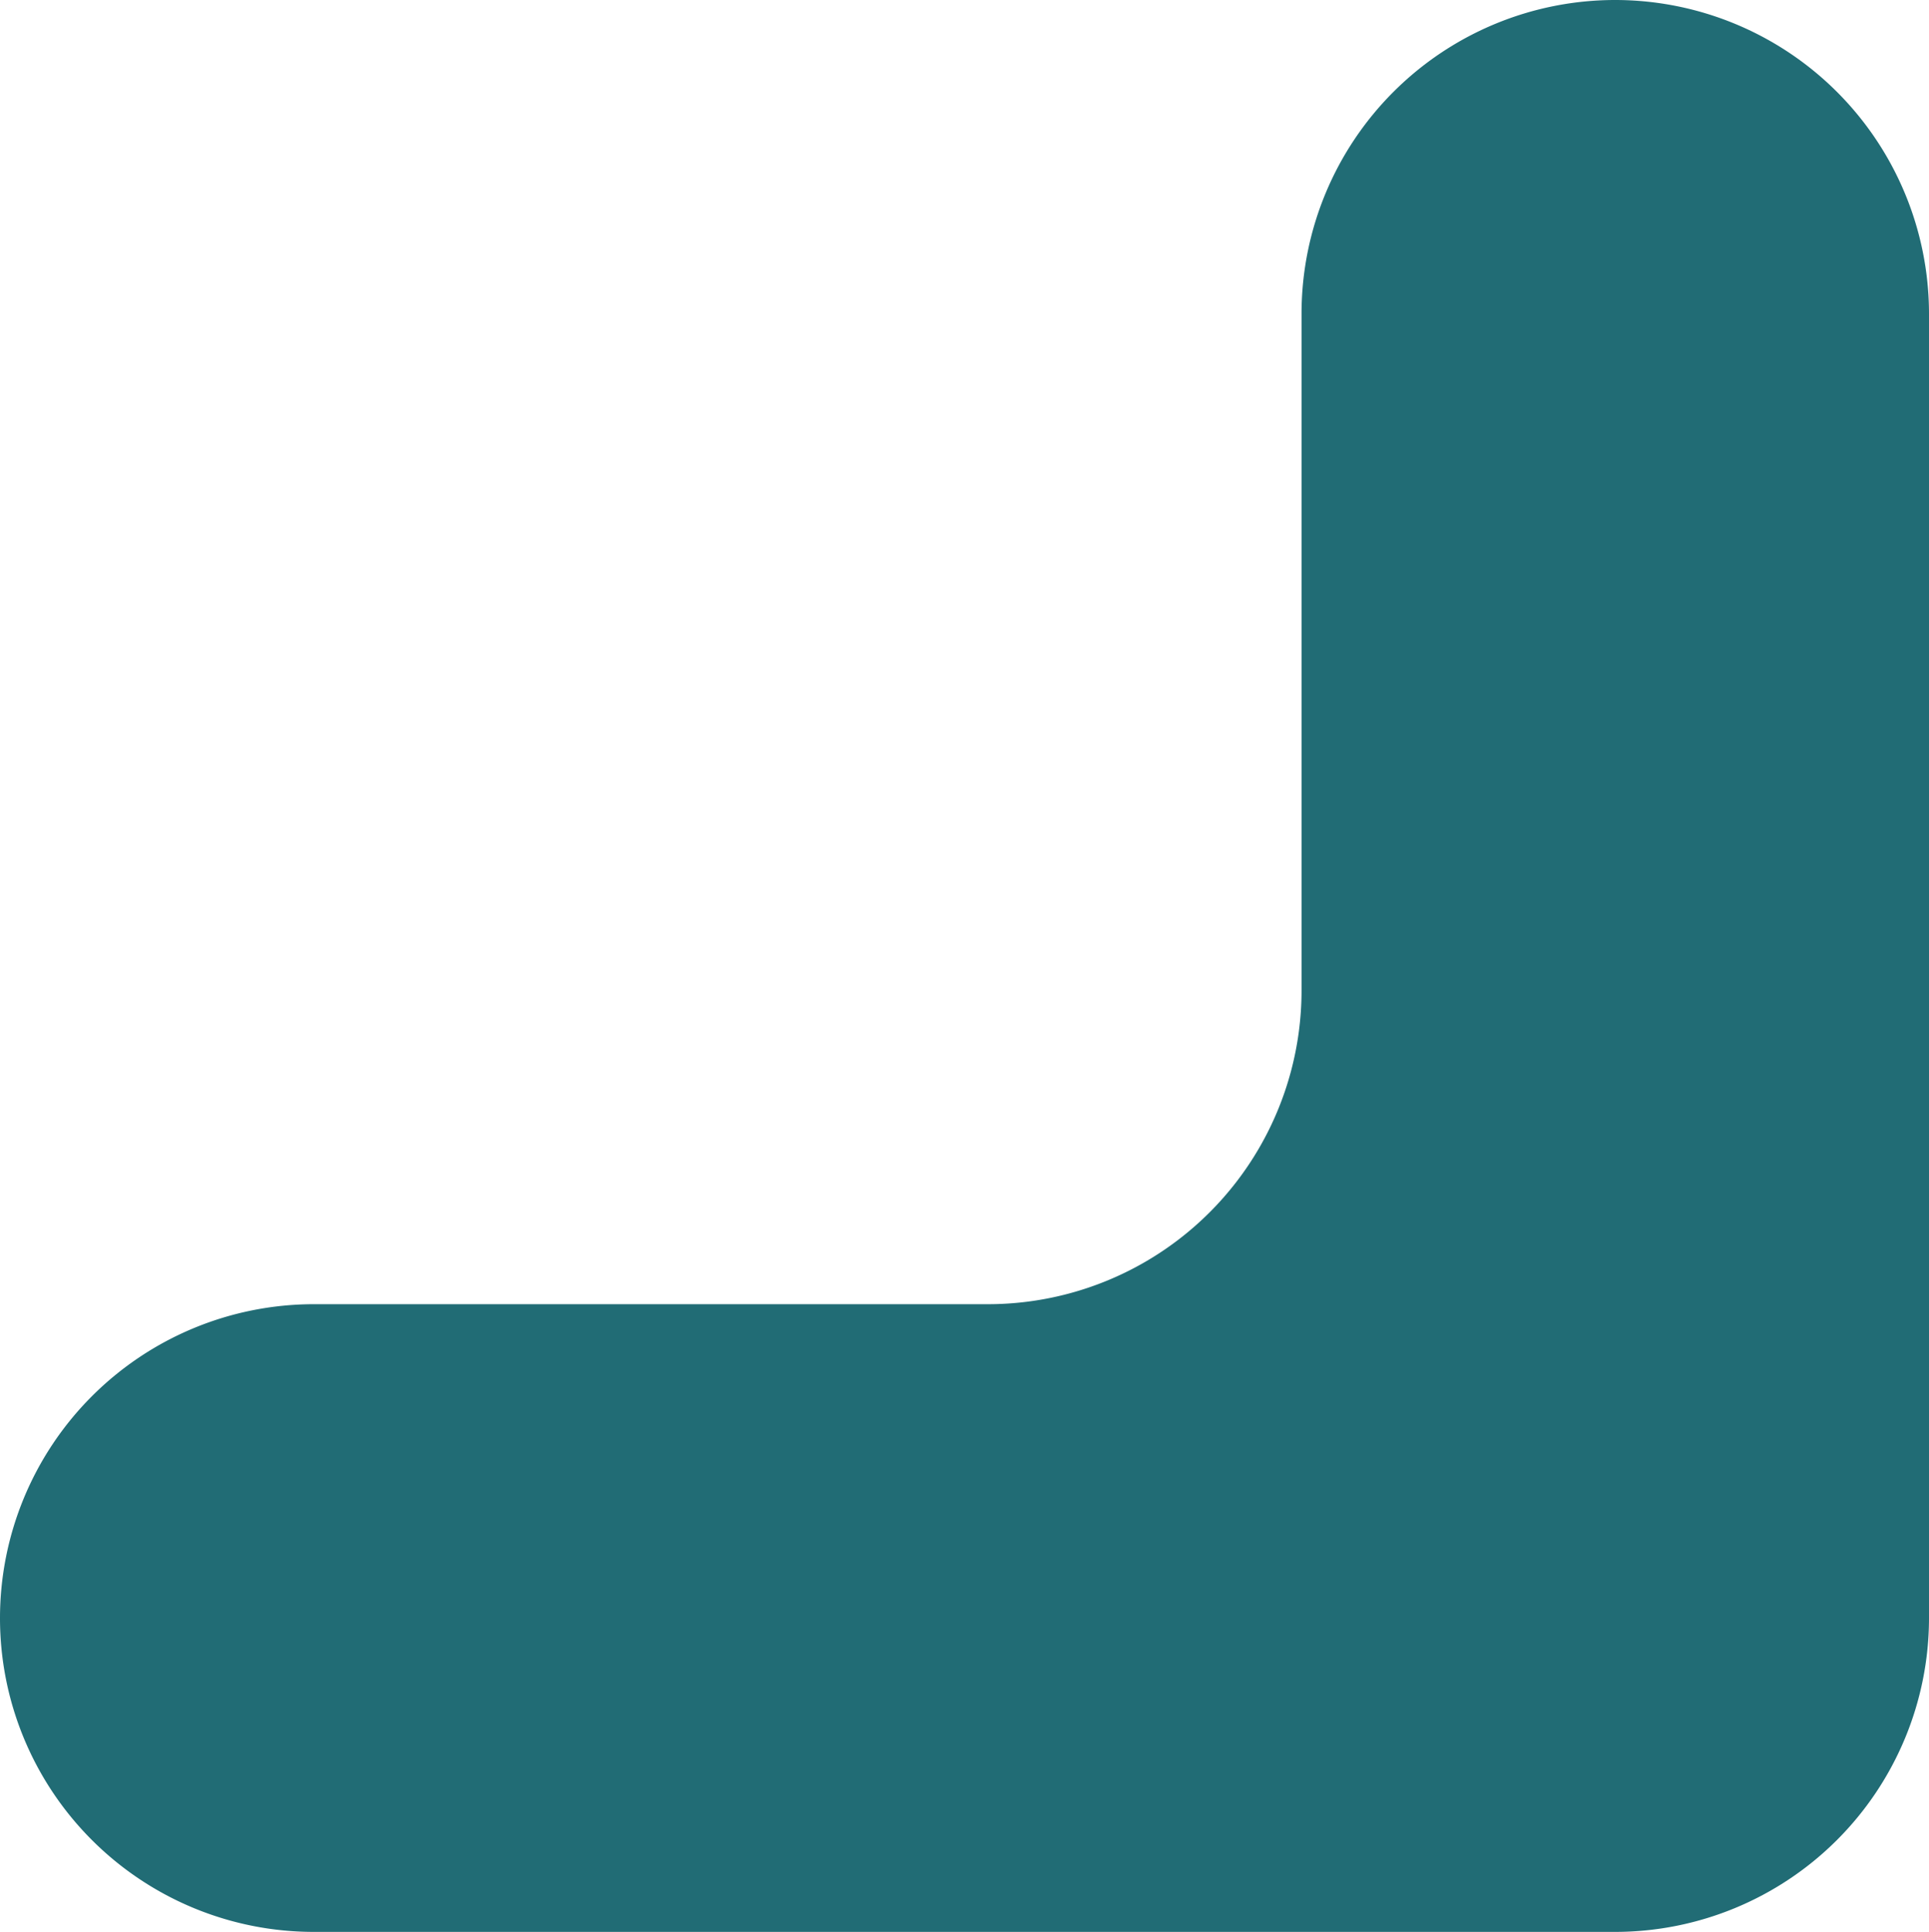 <svg xmlns="http://www.w3.org/2000/svg" viewBox="0 0 71.14 71.25"><defs><style>.cls-1{fill:#216c75;}</style></defs><title>coin_vert_haut</title><g id="Calque_2" data-name="Calque 2"><g id="Calque_1-2" data-name="Calque 1"><path class="cls-1" d="M11.57,48.1H36.42A11.57,11.57,0,0,0,48,36.53v-25A11.57,11.57,0,0,1,59.56,0h0A11.58,11.58,0,0,1,71.14,11.57V59.68A11.58,11.58,0,0,1,59.56,71.25h-48A11.57,11.57,0,0,1,0,59.68H0A11.58,11.58,0,0,1,11.57,48.1Z"/></g></g></svg>
